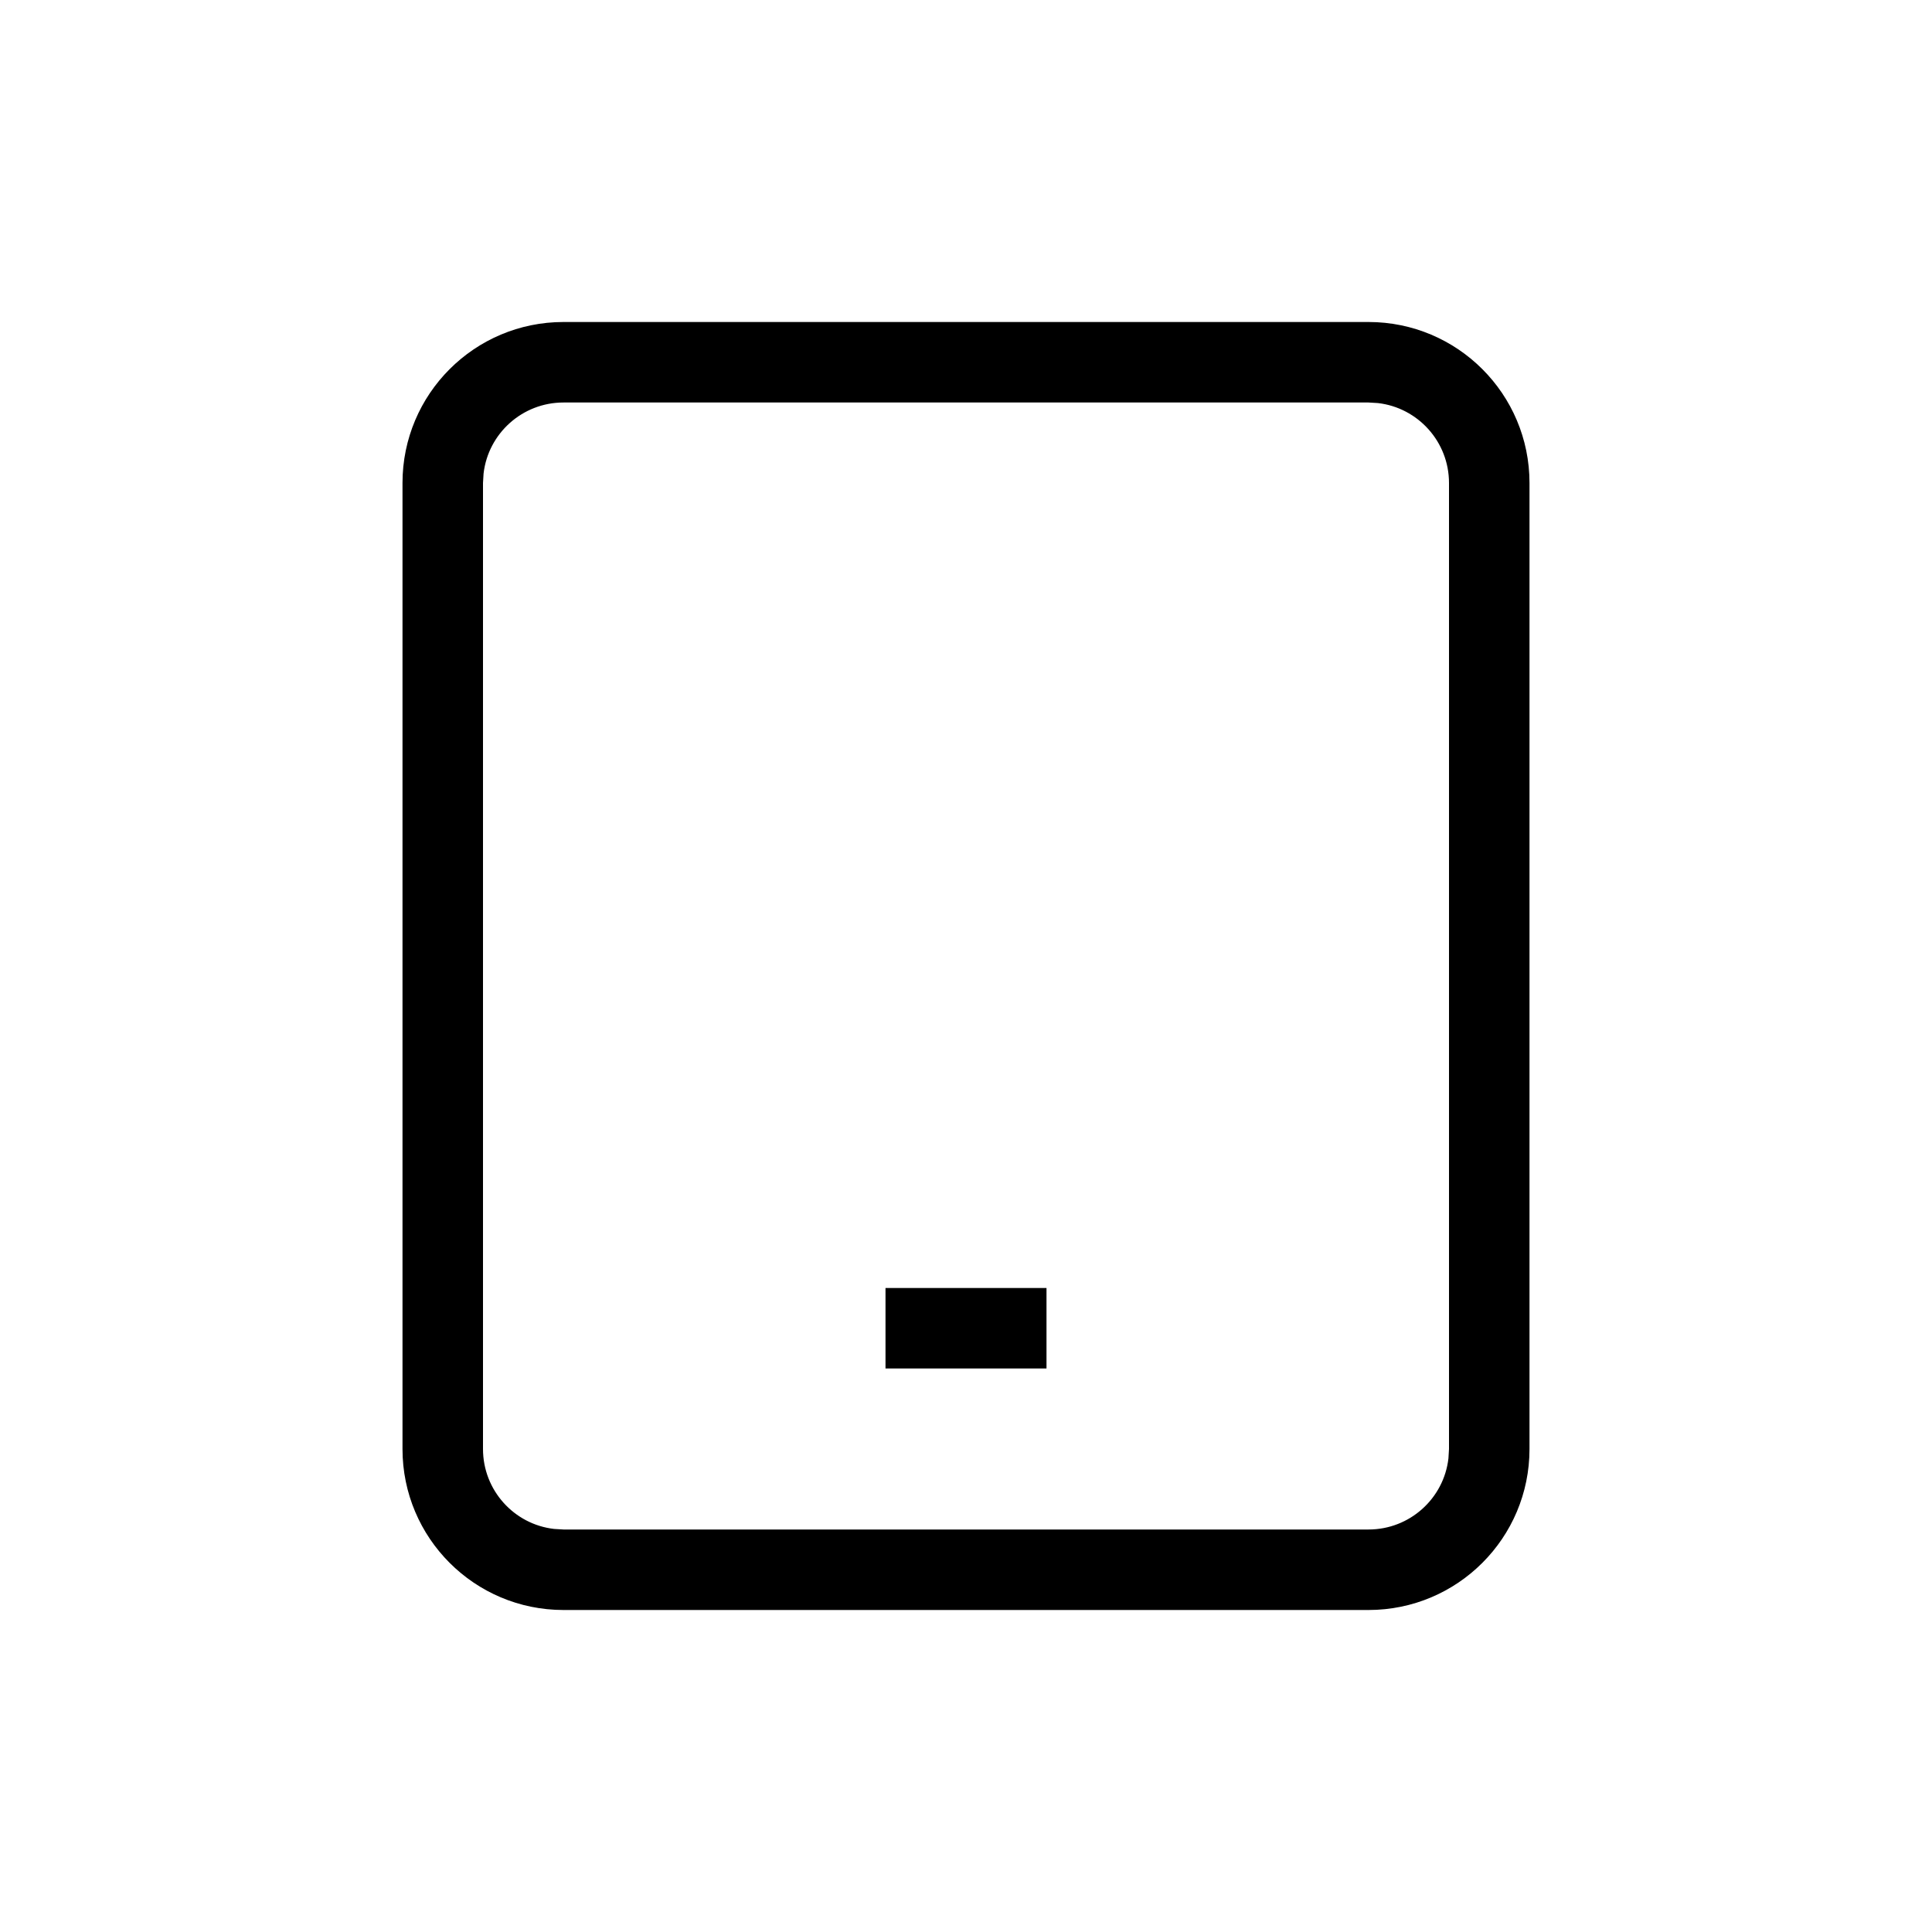 <svg xmlns="http://www.w3.org/2000/svg" width="24" height="24" viewBox="0 0 24 24">
  <path d="M17,4 C18.105,4 19,4.895 19,6 L19,18 C19,19.105 18.105,20 17,20 L7,20 C5.895,20 5,19.105 5,18 L5,6 C5,4.895 5.895,4 7,4 L17,4 Z M17,5 L7,5 C6.487,5 6.064,5.386 6.007,5.883 L6,6 L6,18 C6,18.513 6.386,18.936 6.883,18.993 L7,19 L17,19 C17.513,19 17.936,18.614 17.993,18.117 L18,18 L18,6 C18,5.487 17.614,5.064 17.117,5.007 L17,5 Z M13,16 L13,17 L11,17 L11,16 L13,16 Z"/>
</svg>
